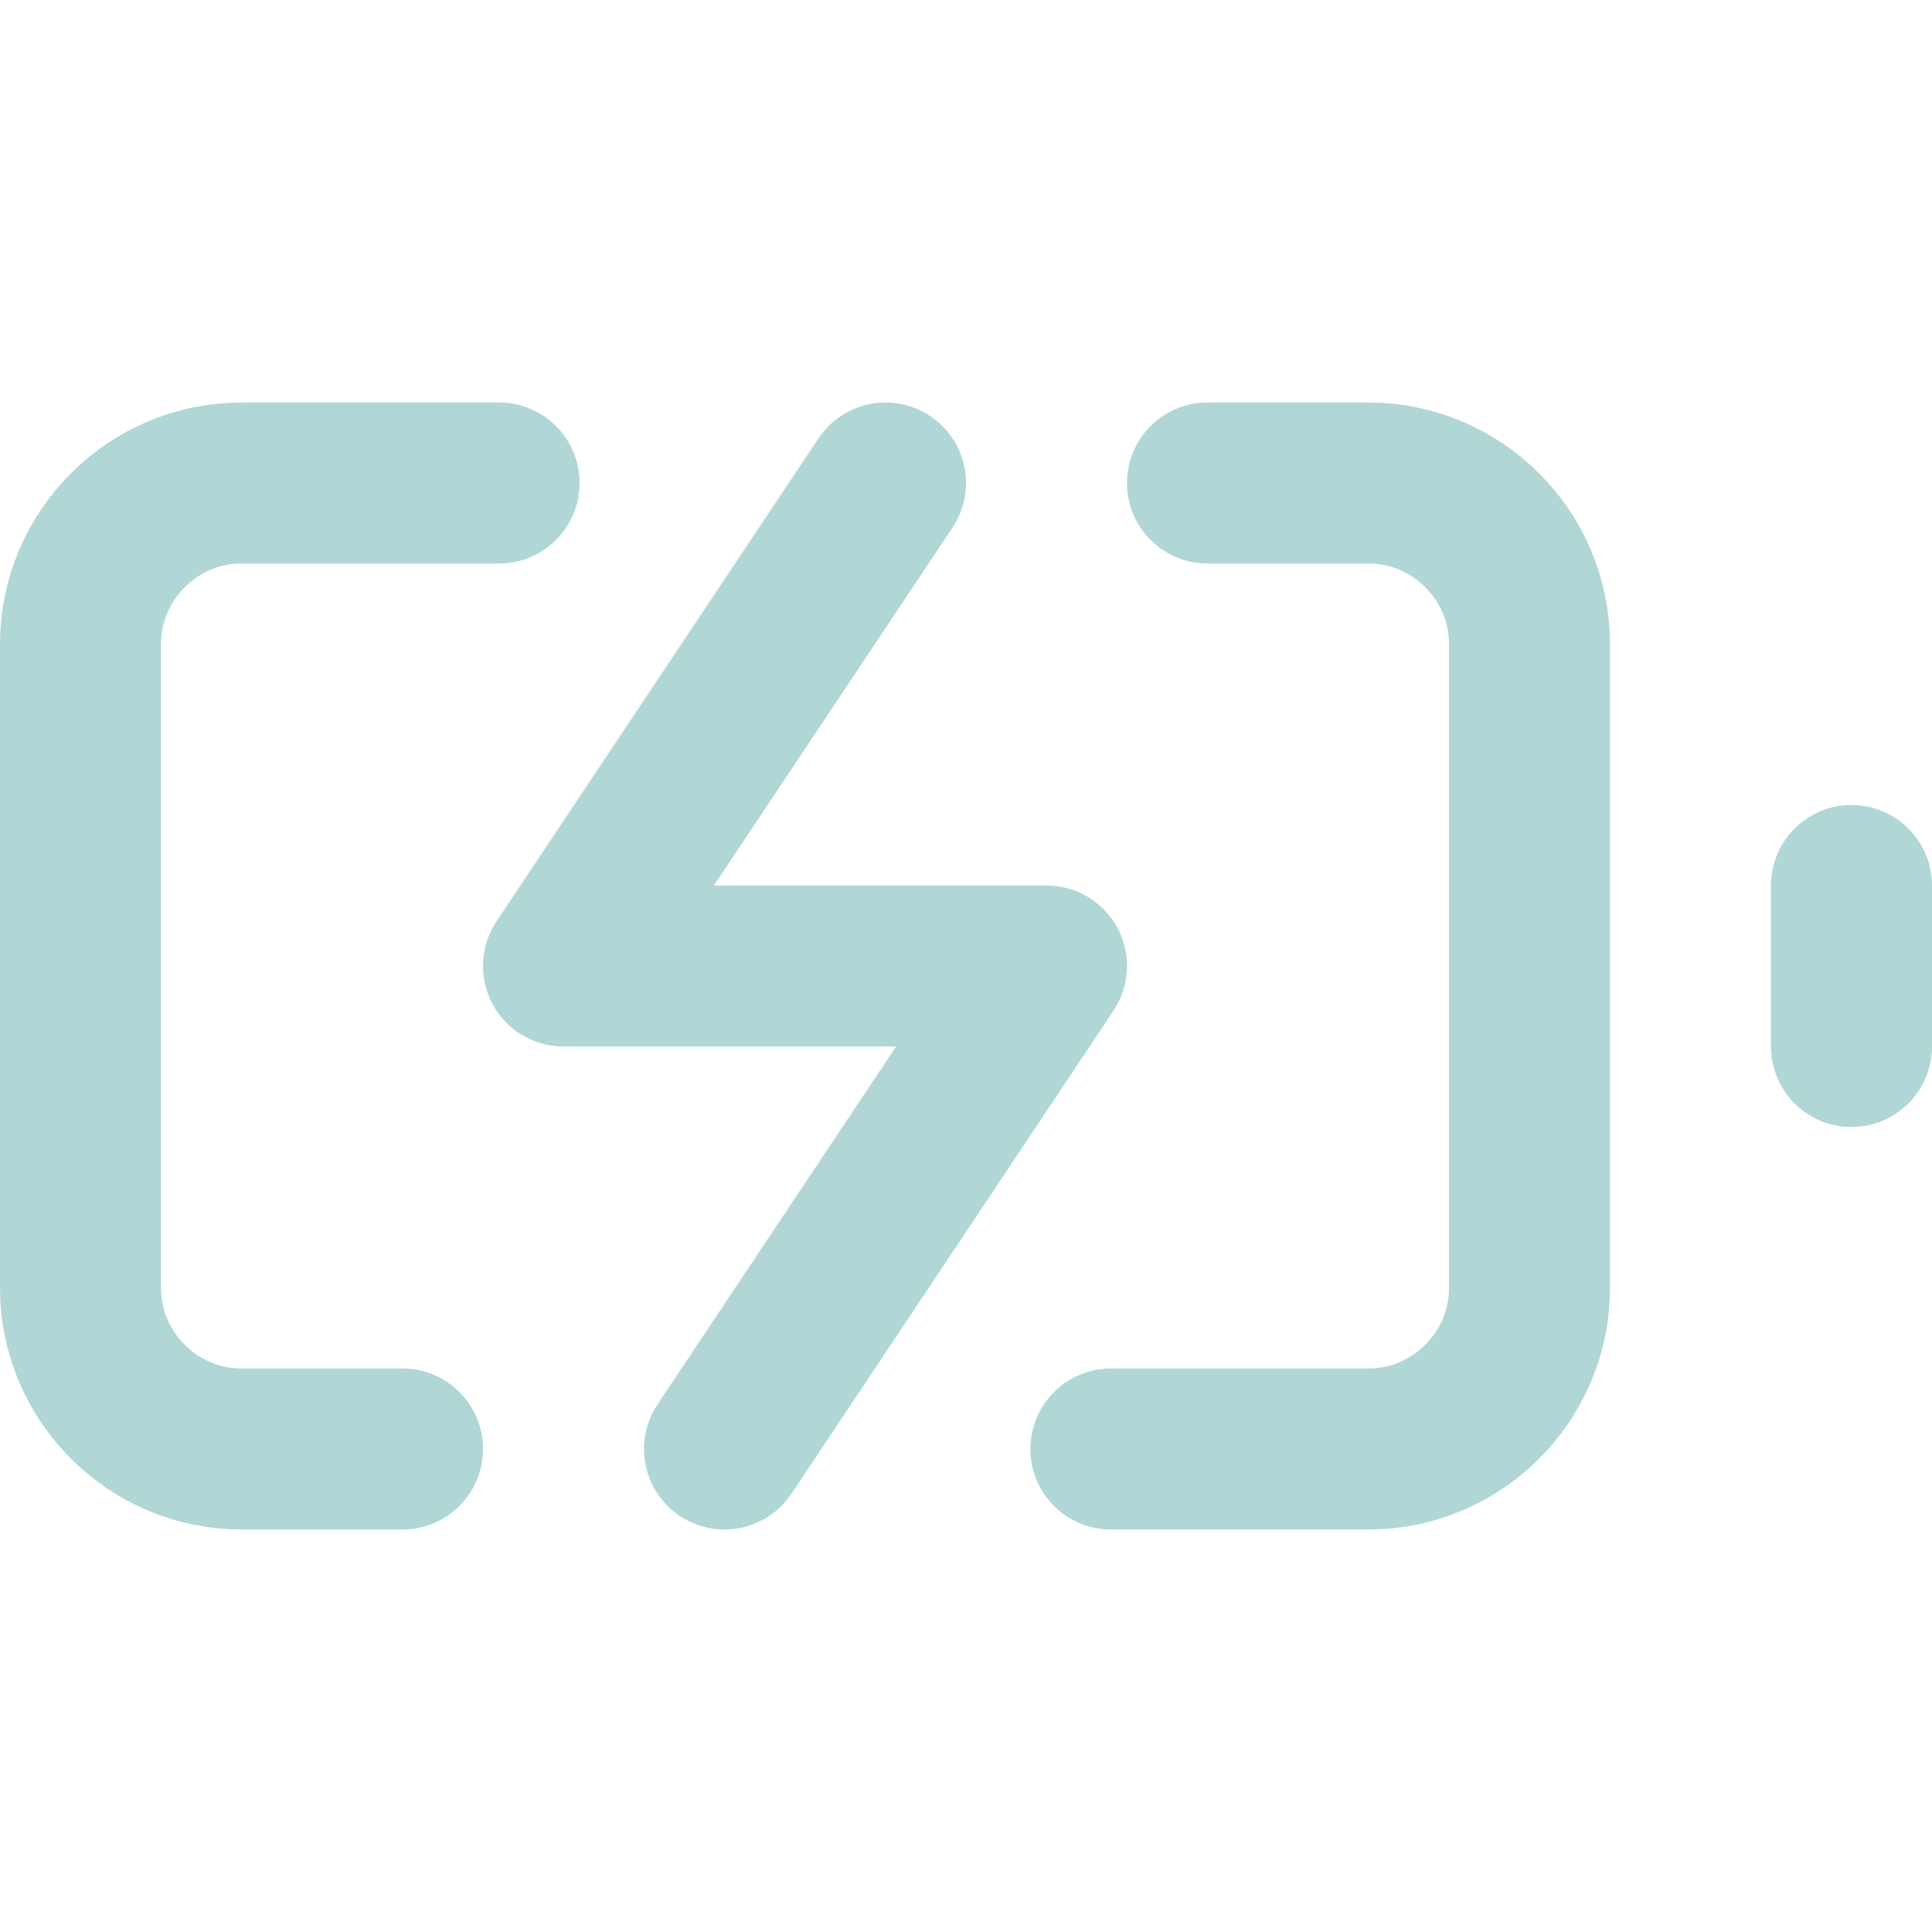 <?xml version="1.0" encoding="utf-8"?>
<!-- Generator: Adobe Illustrator 24.1.1, SVG Export Plug-In . SVG Version: 6.00 Build 0)  -->
<svg version="1.1" id="katman_1" xmlns="http://www.w3.org/2000/svg" xmlns:xlink="http://www.w3.org/1999/xlink" x="0px" y="0px"
	 viewBox="0 0 24 24" style="enable-background:new 0 0 24 24;" xml:space="preserve">
<style type="text/css">
	.st0{fill:none;stroke:#B0D6D6;stroke-width:2;stroke-linecap:round;stroke-linejoin:round;}
</style>
<path class="st0" d="M5,18H3c-1.1,0-2-0.9-2-2V8c0-1.1,0.9-2,2-2h3.2 M15,6h2c1.1,0,2,0.9,2,2v8c0,1.1-0.9,2-2,2h-3.2"/>
<line class="st0" x1="23" y1="13" x2="23" y2="11"/>
<polyline class="st0" points="11,6 7,12 13,12 9,18 "/>
</svg>
